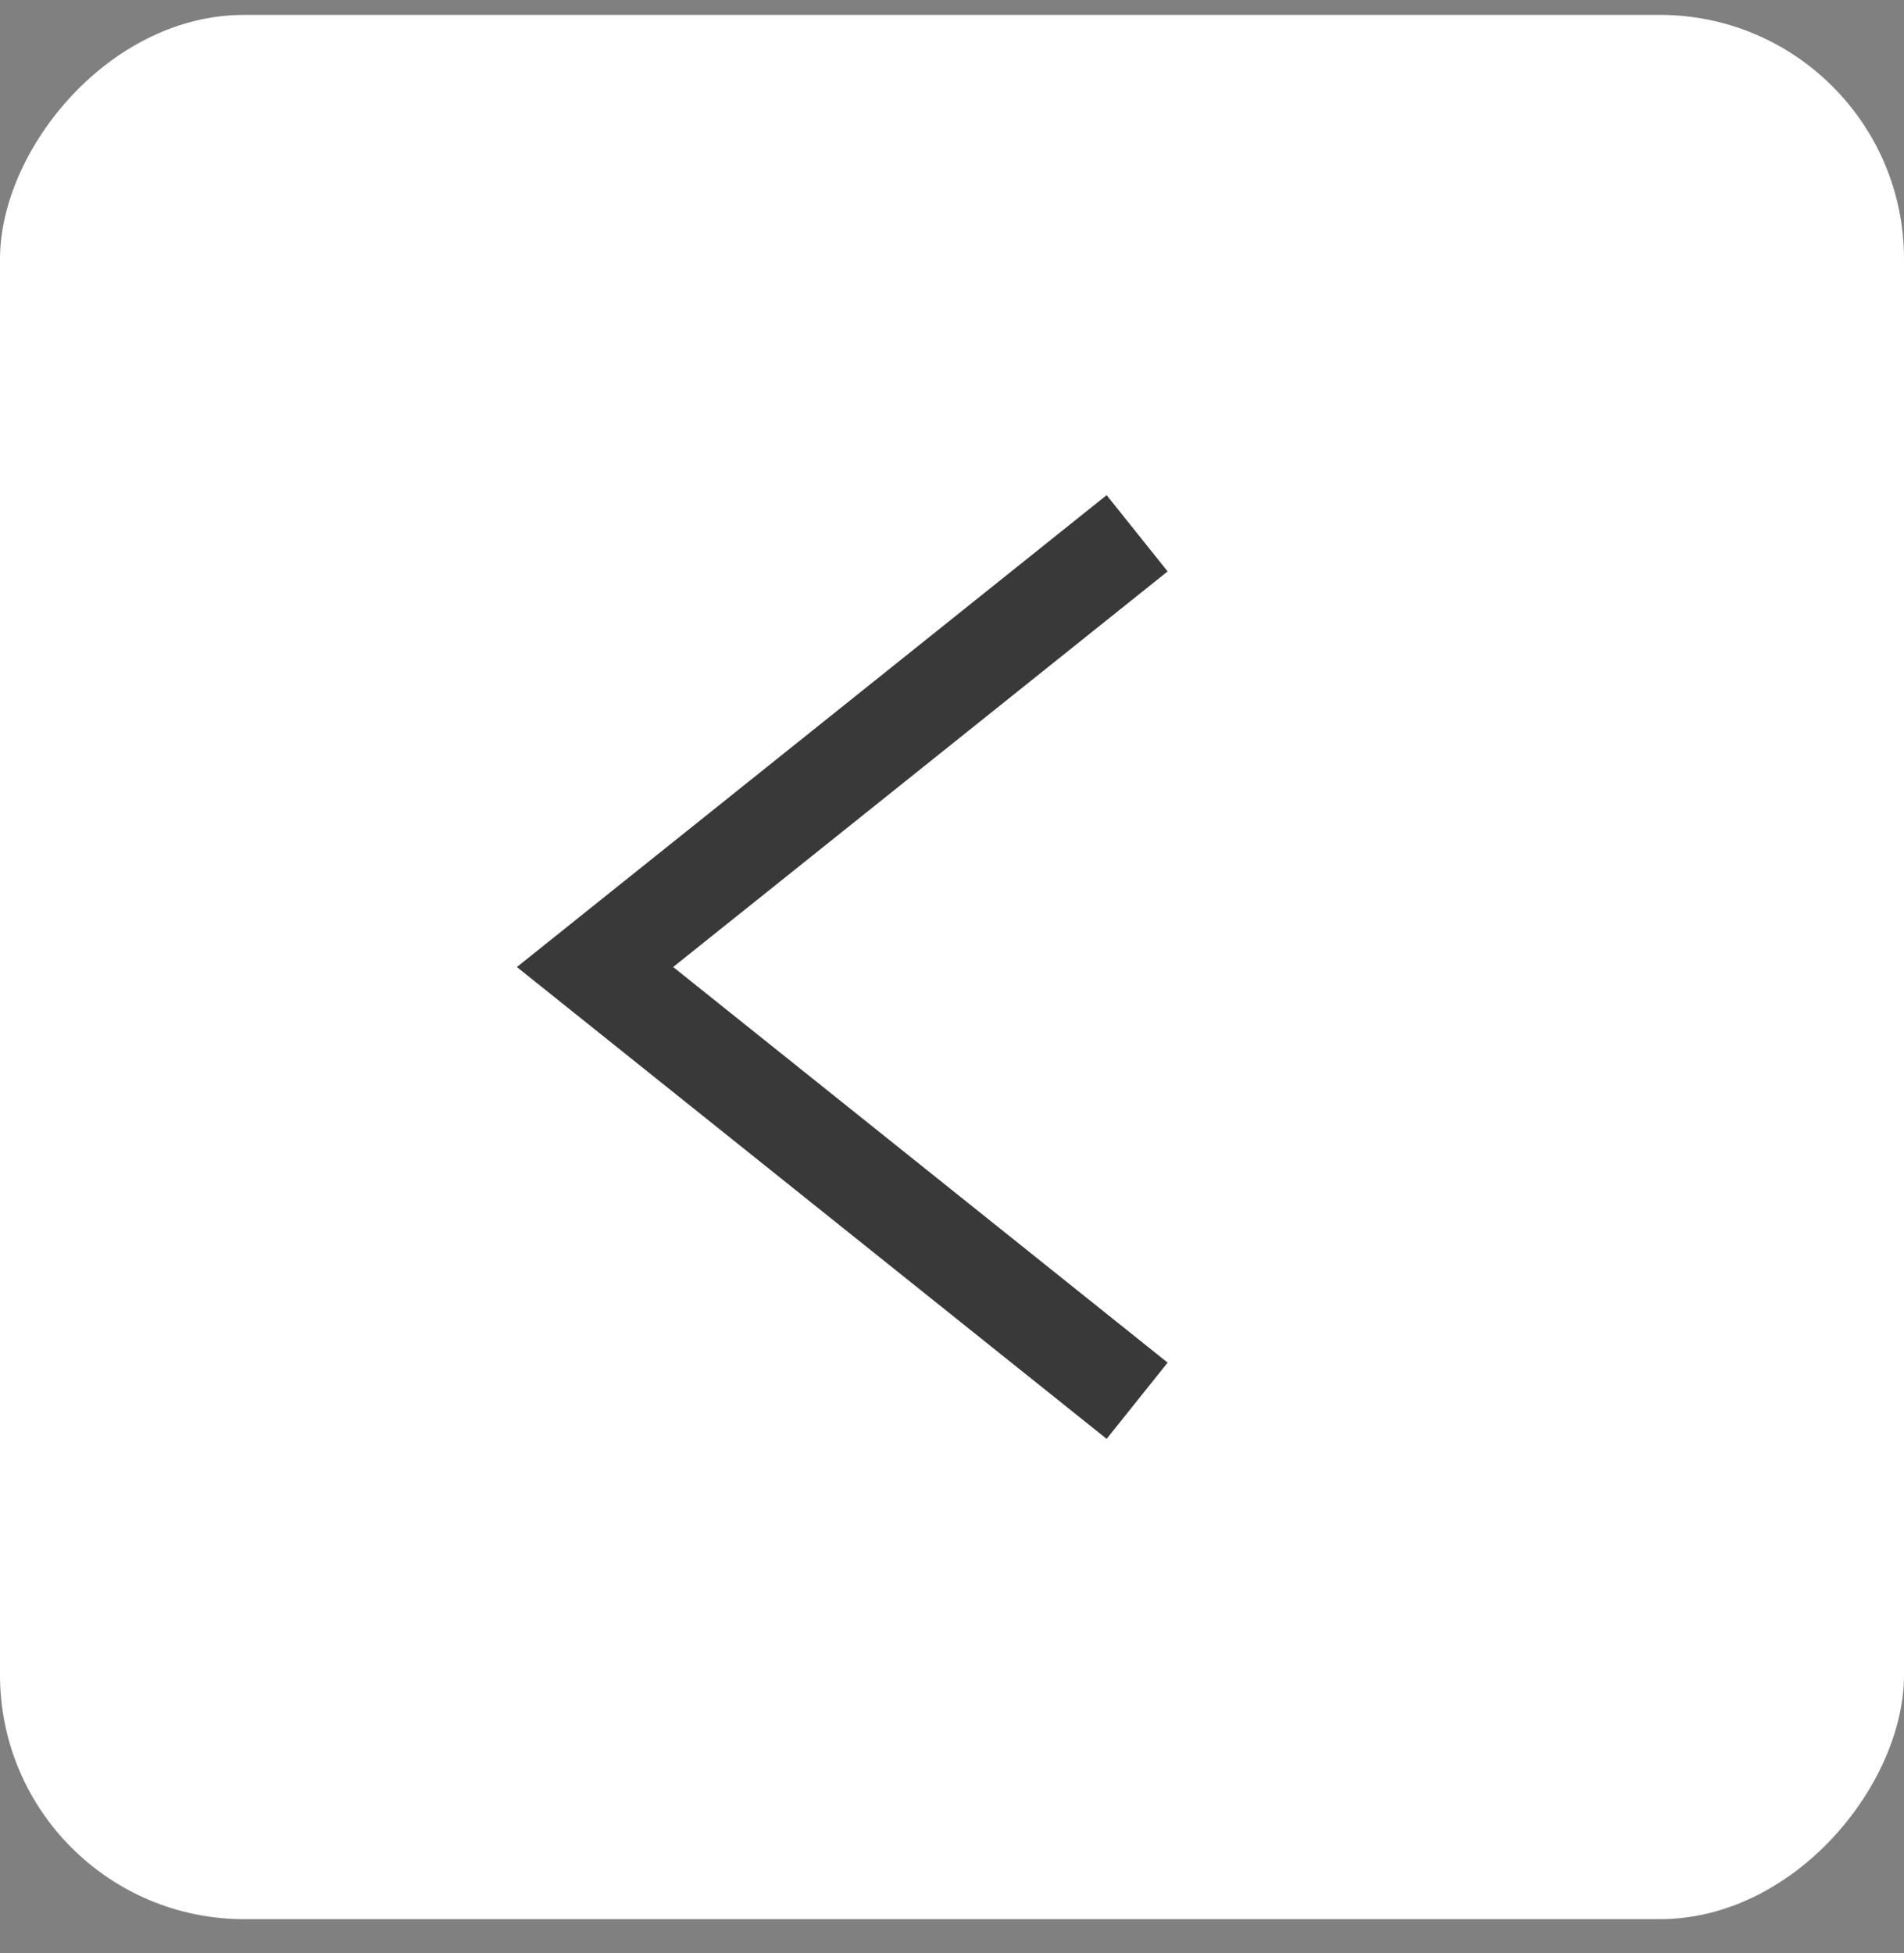 <svg width="39" height="40" viewBox="0 0 39 40" fill="none" xmlns="http://www.w3.org/2000/svg">
<rect x="0" y="0" width="39" height="40" fill="#808080" stroke="none"/>
<rect width="39" height="39" rx="5" transform="matrix(1 0 0 -1 0 39.305)" fill="white"/>
<path d="M23.292 28.688L12.188 19.805L23.292 10.922" stroke="#393939" stroke-width="2"/>
</svg>
